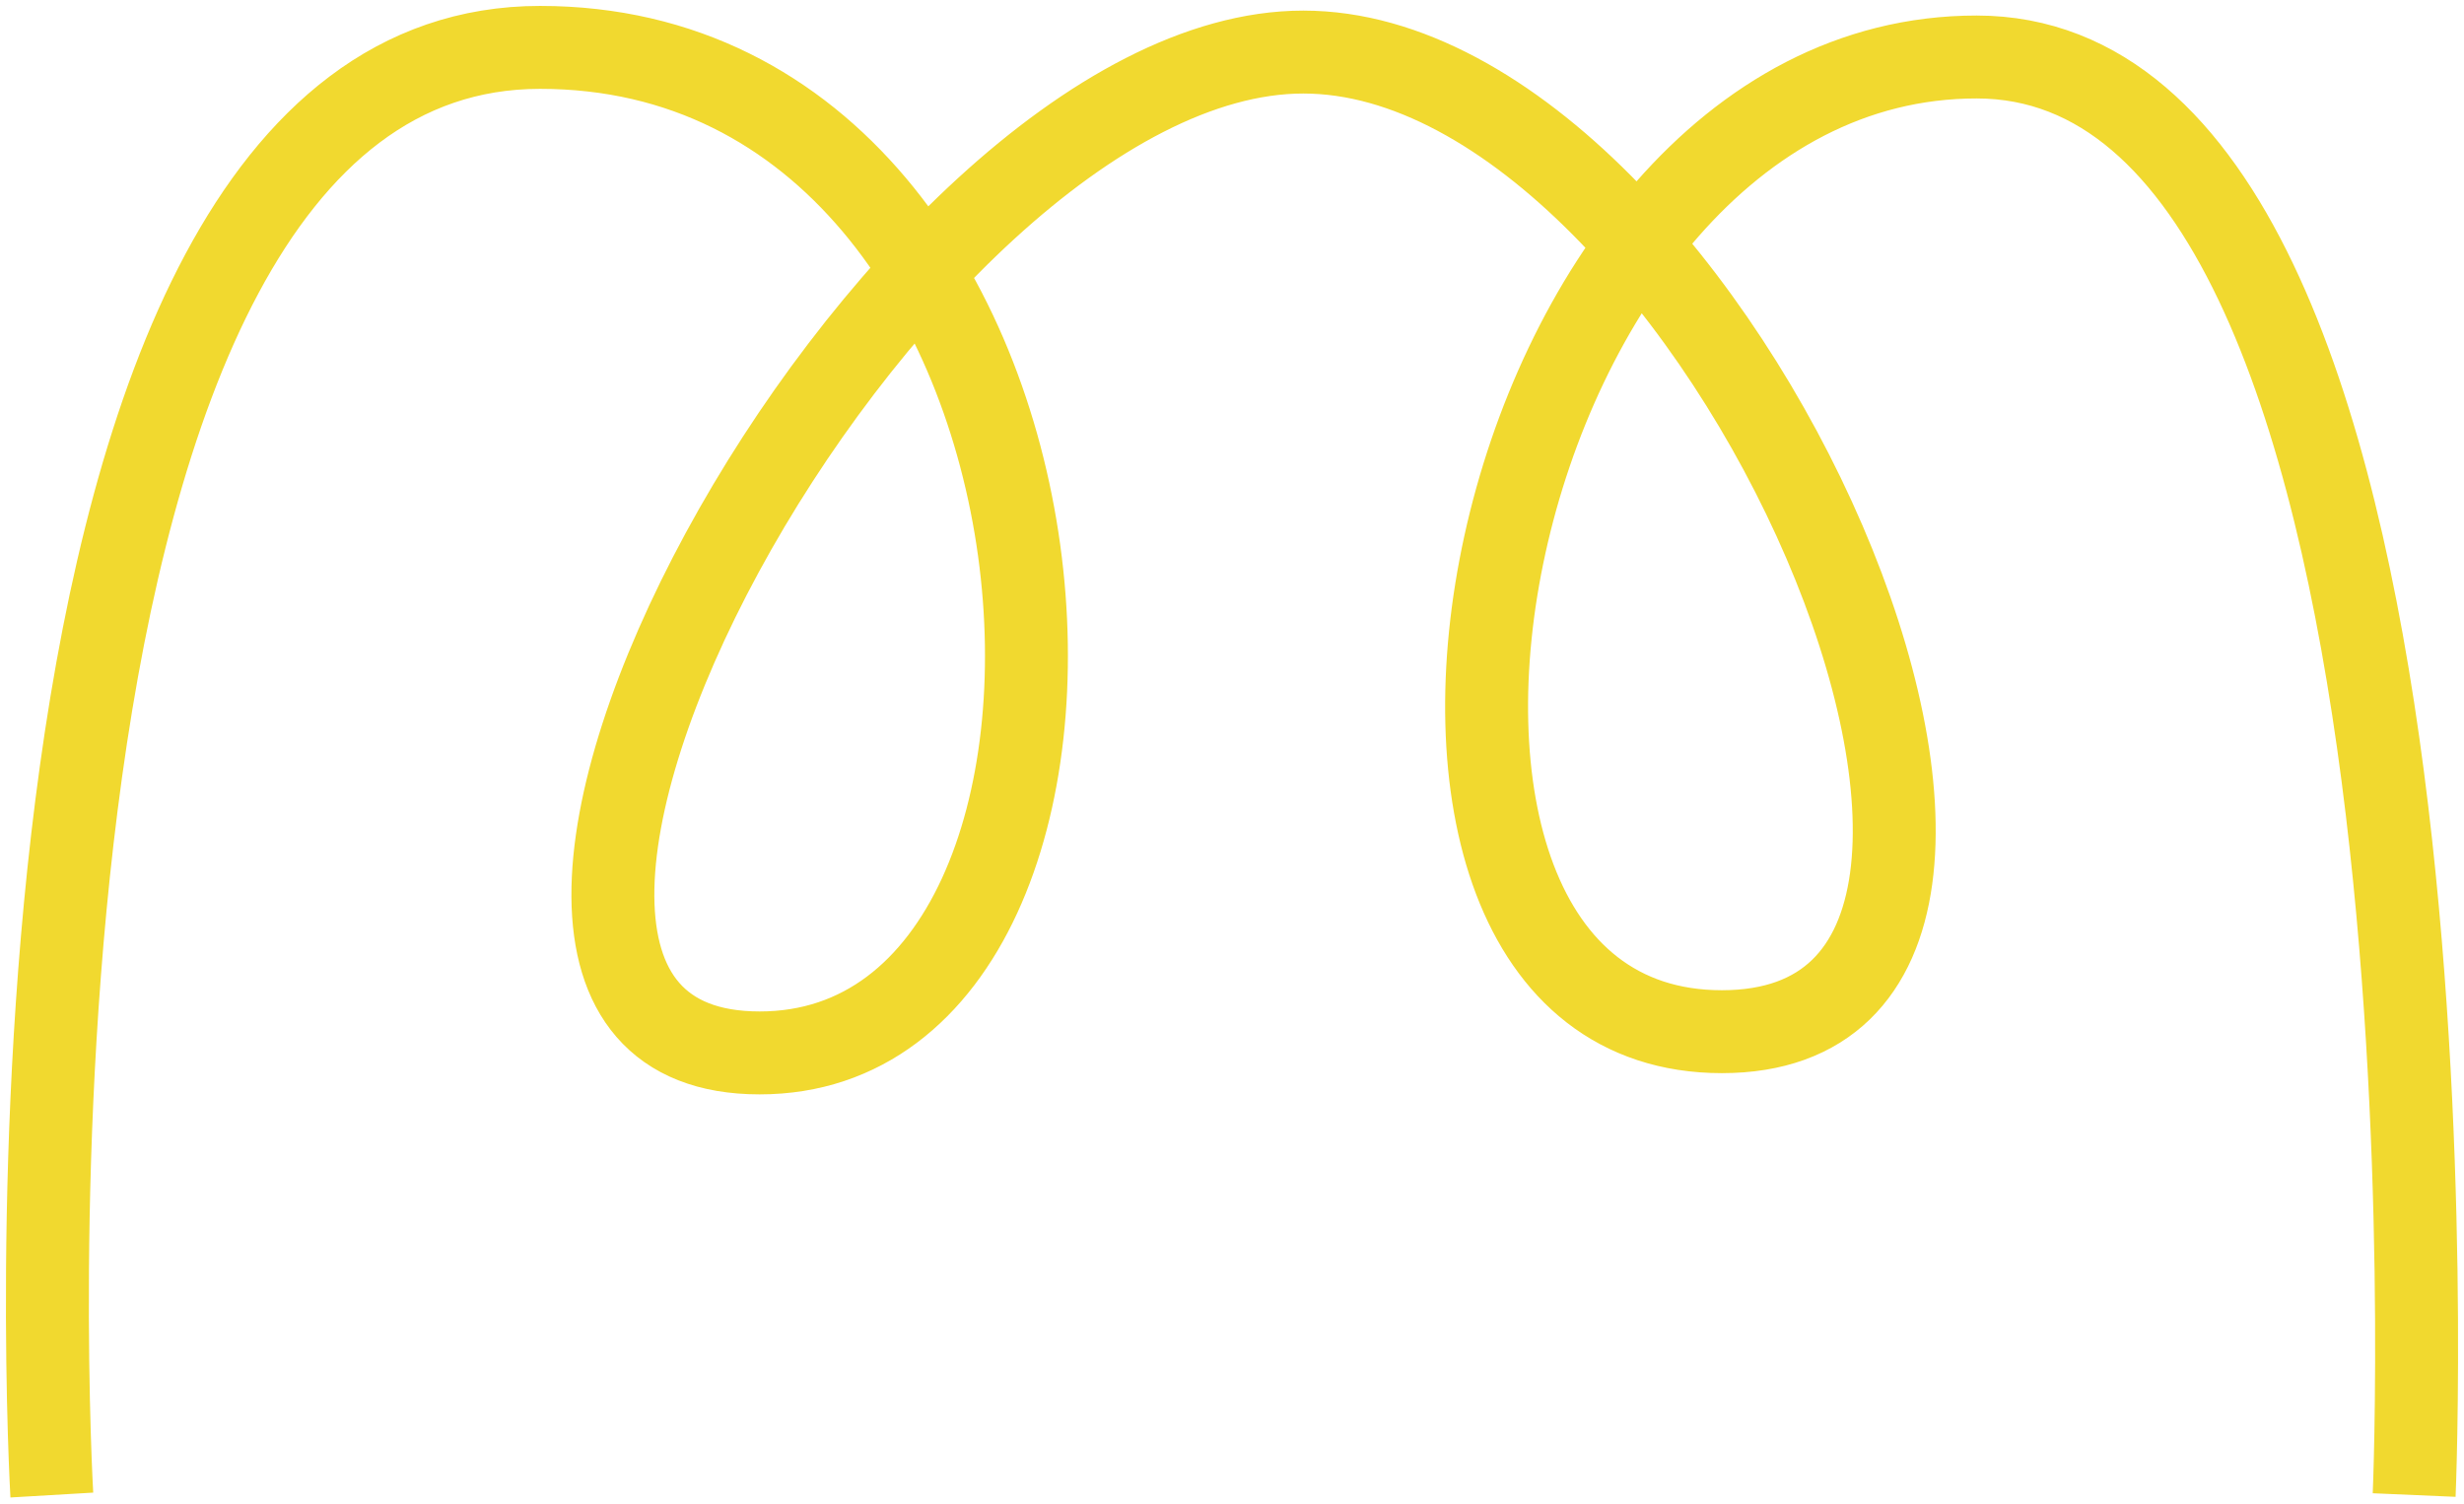 <?xml version="1.0" encoding="UTF-8" standalone="no"?>
<svg width="208px" height="127px" viewBox="0 0 208 127" version="1.1" xmlns="http://www.w3.org/2000/svg" xmlns:xlink="http://www.w3.org/1999/xlink" xmlns:sketch="http://www.bohemiancoding.com/sketch/ns">
    <!-- Generator: Sketch 3.5.2 (25235) - http://www.bohemiancoding.com/sketch -->
    <title>team5</title>
    <desc>Created with Sketch.</desc>
    <defs></defs>
    <g id="Symbols" stroke="none" stroke-width="1" fill="none" fill-rule="evenodd" sketch:type="MSPage">
        <g id="Artboard-4-Copy-3" sketch:type="MSArtboardGroup" transform="translate(-1, -1)" stroke="#F1D92F" stroke-width="7">
            <path d="M5.375,127.207 C5.375,127.207 -1.794,5 46.589,5 C94.973,5 99.865,89.884 65.125,89.884 C30.384,89.884 76.157,5.395 111.019,5.395 C145.881,5.395 181.687,88.092 146.353,88.092 C111.019,88.092 125.686,5.811 167.855,5.811 C210.024,5.811 204.793,127.207 204.793,127.207" id="team5" sketch:type="MSShapeGroup"></path>
        </g>
    </g>
</svg>